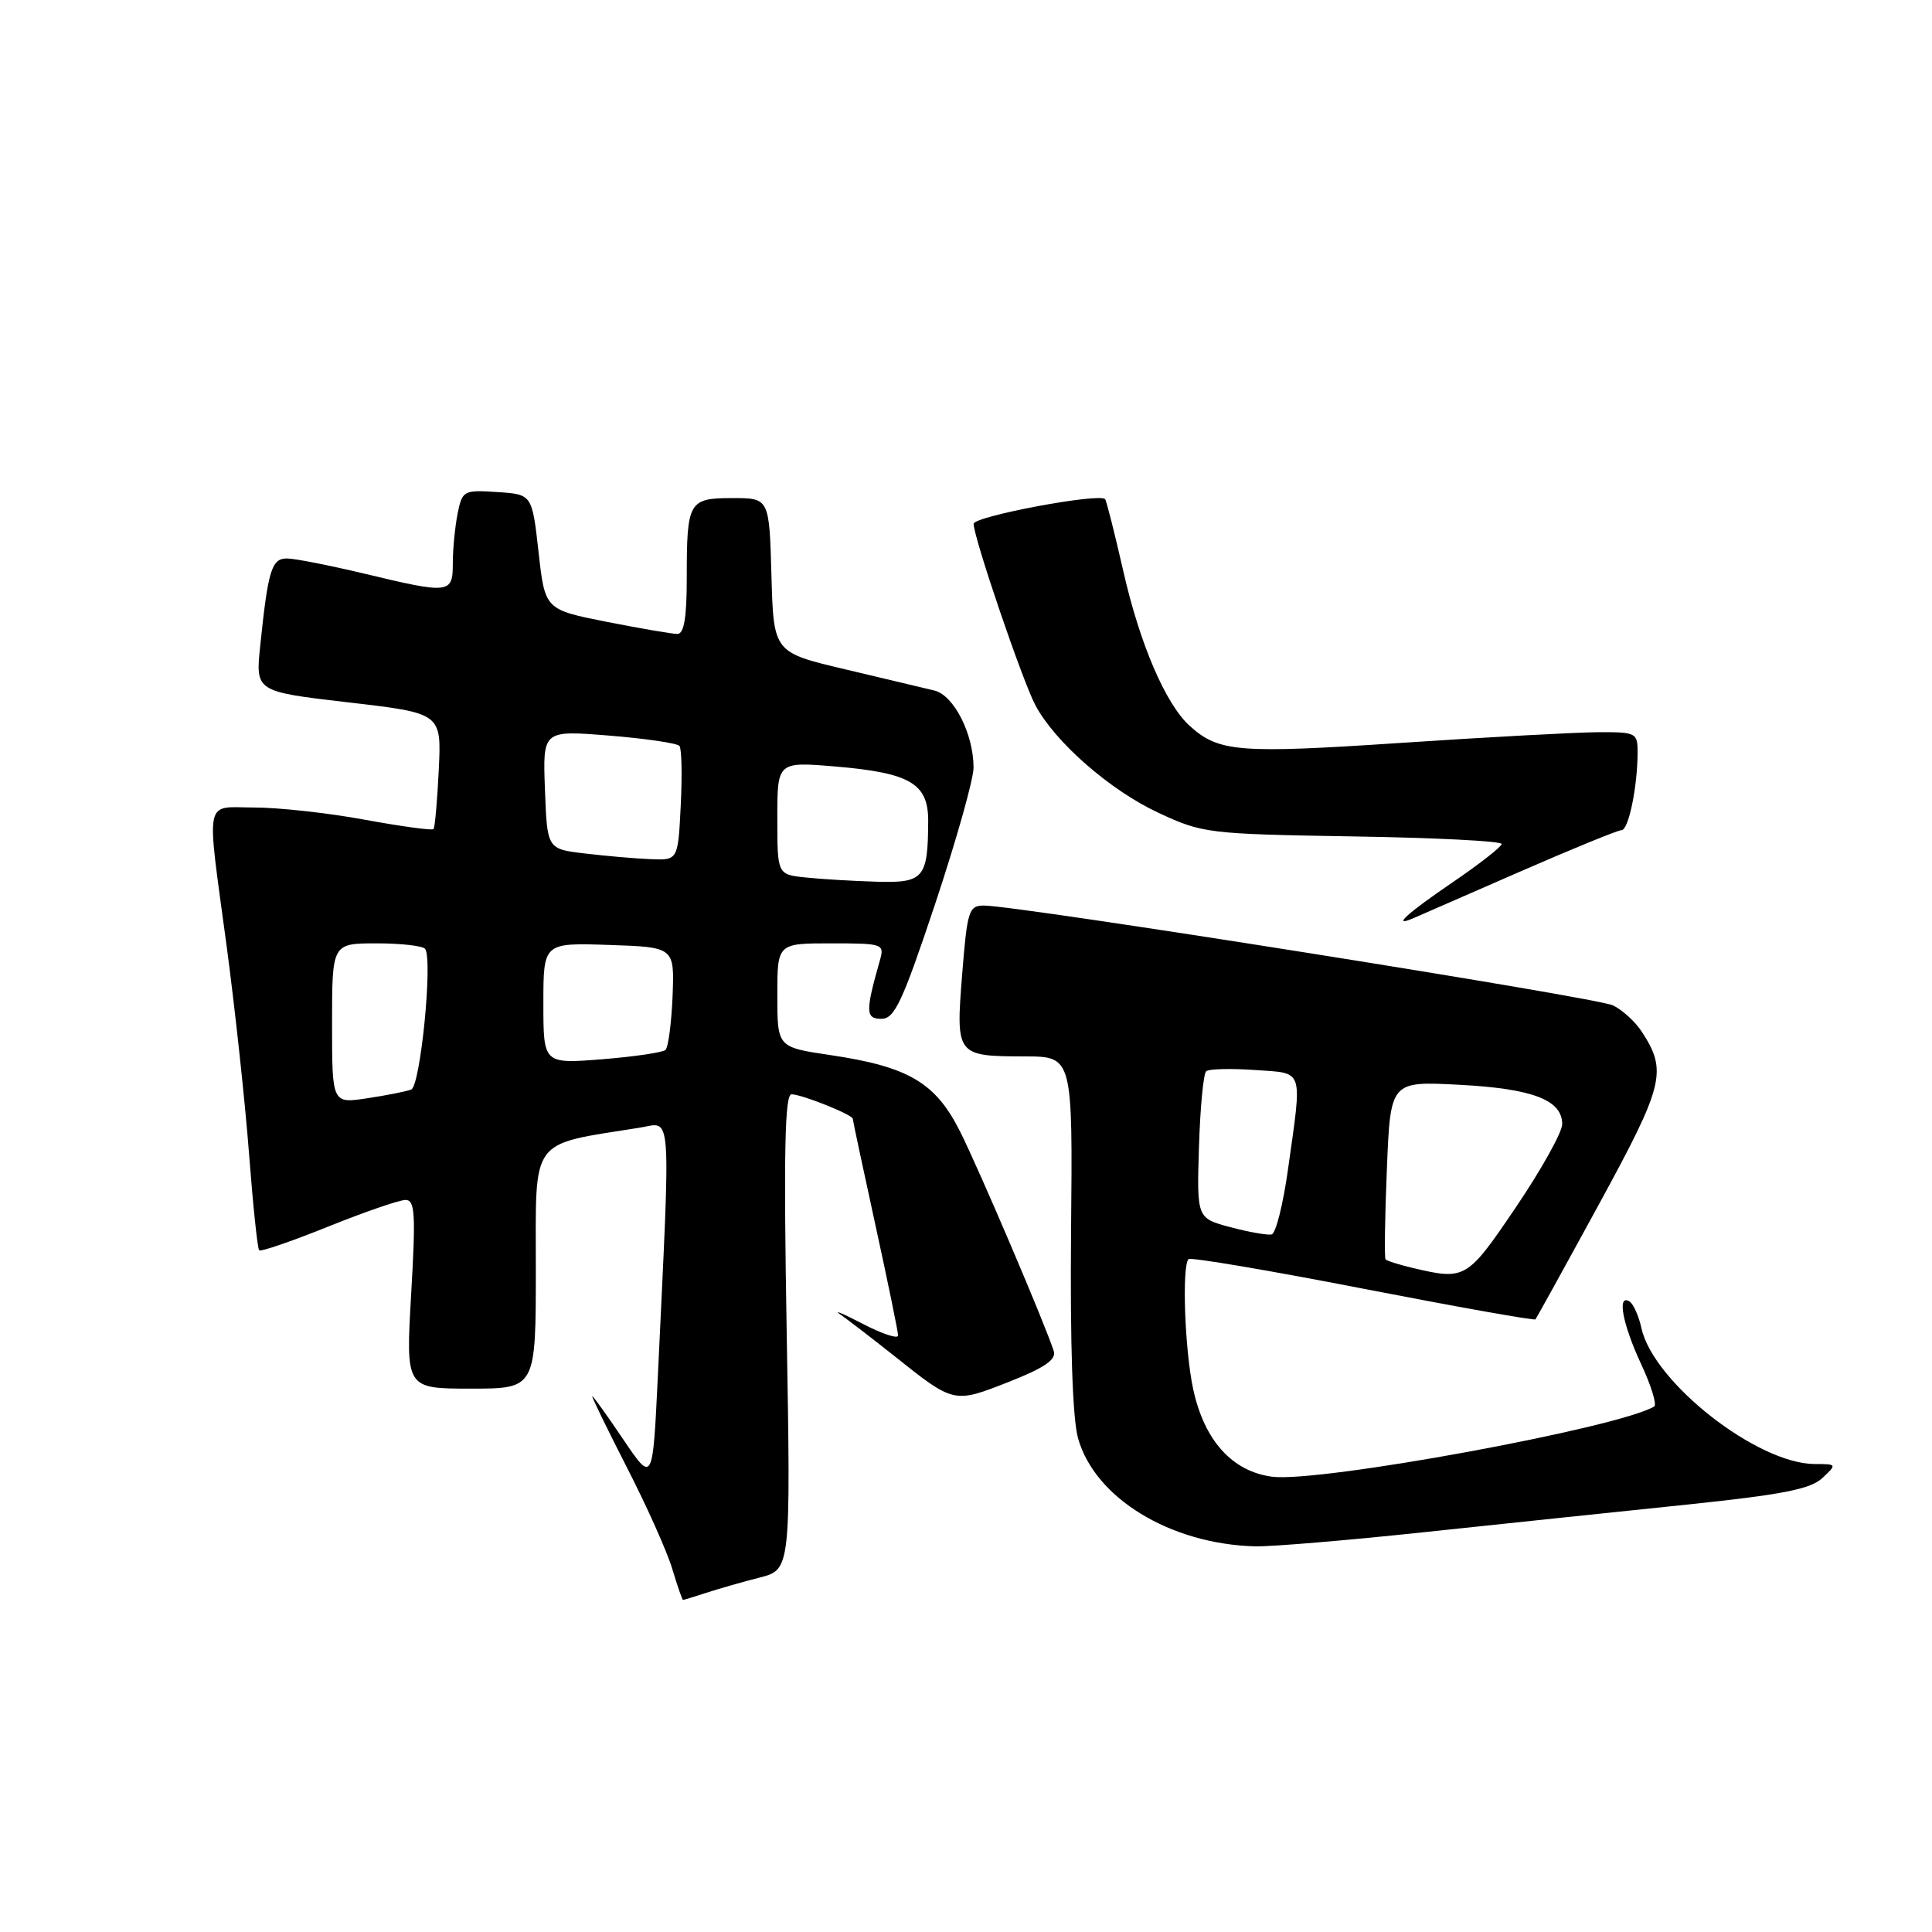 <?xml version="1.0" encoding="UTF-8" standalone="no"?>
<!DOCTYPE svg PUBLIC "-//W3C//DTD SVG 1.1//EN" "http://www.w3.org/Graphics/SVG/1.1/DTD/svg11.dtd" >
<svg xmlns="http://www.w3.org/2000/svg" xmlns:xlink="http://www.w3.org/1999/xlink" version="1.1" viewBox="0 0 256 256">
 <g >
 <path fill="currentColor"
d=" M 93.60 211.05 C 95.20 210.53 98.36 209.62 100.64 209.04 C 104.78 207.98 104.78 207.98 104.24 176.49 C 103.83 152.63 103.99 145.00 104.88 145.00 C 106.23 145.00 113.00 147.71 113.00 148.25 C 113.00 148.45 114.35 154.79 116.00 162.34 C 117.65 169.89 119.00 176.47 119.00 176.96 C 119.00 177.45 116.86 176.74 114.25 175.38 C 111.64 174.02 110.35 173.49 111.38 174.20 C 112.41 174.92 115.56 177.34 118.38 179.58 C 126.44 186.00 126.35 185.98 133.64 183.12 C 138.39 181.25 139.99 180.16 139.63 179.03 C 138.54 175.59 129.81 155.12 127.25 150.00 C 123.98 143.45 120.41 141.34 110.00 139.80 C 103.00 138.76 103.00 138.76 103.00 131.88 C 103.00 125.00 103.00 125.00 110.12 125.00 C 117.02 125.00 117.21 125.07 116.59 127.25 C 114.66 134.04 114.68 135.00 116.79 135.00 C 118.54 135.00 119.57 132.78 123.92 119.75 C 126.71 111.36 129.00 103.25 129.00 101.72 C 129.00 97.26 126.40 92.14 123.82 91.50 C 122.54 91.19 117.22 89.93 112.00 88.69 C 102.50 86.45 102.50 86.45 102.22 76.22 C 101.93 66.00 101.93 66.00 97.07 66.00 C 91.24 66.00 91.00 66.43 91.00 76.58 C 91.00 81.85 90.64 84.00 89.75 84.00 C 89.06 84.00 84.84 83.27 80.36 82.39 C 72.21 80.77 72.21 80.77 71.36 73.13 C 70.50 65.50 70.50 65.50 65.88 65.20 C 61.42 64.91 61.25 65.00 60.63 68.08 C 60.29 69.82 60.00 72.77 60.00 74.62 C 60.00 78.69 59.62 78.73 48.19 75.99 C 43.61 74.90 39.04 74.00 38.02 74.00 C 35.99 74.00 35.52 75.53 34.48 85.57 C 33.85 91.64 33.85 91.64 46.17 93.07 C 58.50 94.50 58.50 94.50 58.14 102.00 C 57.94 106.12 57.63 109.66 57.44 109.86 C 57.26 110.06 53.14 109.50 48.30 108.61 C 43.46 107.72 36.91 107.00 33.75 107.00 C 26.96 107.00 27.32 105.17 30.05 125.50 C 31.15 133.75 32.48 146.07 33.00 152.89 C 33.52 159.70 34.12 165.45 34.34 165.67 C 34.55 165.89 38.67 164.47 43.49 162.53 C 48.31 160.59 52.92 159.00 53.73 159.00 C 54.99 159.00 55.10 160.82 54.48 171.50 C 53.76 184.00 53.76 184.00 62.38 184.00 C 71.00 184.00 71.00 184.00 71.00 168.08 C 71.00 150.51 70.07 151.77 84.78 149.42 C 89.07 148.73 88.88 146.14 87.16 182.50 C 86.49 196.50 86.49 196.50 82.60 190.75 C 80.47 187.59 78.61 185.00 78.48 185.00 C 78.34 185.00 80.40 189.22 83.04 194.39 C 85.69 199.55 88.41 205.63 89.08 207.89 C 89.76 210.15 90.40 212.00 90.51 212.00 C 90.61 212.00 92.01 211.57 93.60 211.05 Z  M 188.82 203.01 C 199.09 201.92 214.70 200.28 223.50 199.37 C 236.14 198.05 239.91 197.32 241.47 195.85 C 243.42 194.02 243.41 194.00 240.47 193.99 C 232.85 193.97 219.08 183.17 217.50 175.99 C 217.14 174.36 216.43 172.77 215.92 172.45 C 214.24 171.41 214.98 175.42 217.45 180.73 C 218.79 183.60 219.57 186.14 219.19 186.37 C 214.42 189.21 174.73 196.50 168.54 195.67 C 163.25 194.96 159.56 190.85 158.10 184.05 C 156.98 178.83 156.59 167.74 157.49 166.84 C 157.76 166.57 168.16 168.33 180.59 170.75 C 193.02 173.16 203.31 175.00 203.46 174.82 C 203.60 174.64 207.41 167.75 211.91 159.50 C 220.51 143.72 220.96 141.92 217.52 136.67 C 216.68 135.38 214.98 133.83 213.74 133.22 C 211.60 132.16 134.80 119.98 130.36 119.99 C 128.37 120.00 128.16 120.69 127.49 129.12 C 126.64 139.88 126.70 139.96 135.82 139.98 C 142.14 140.00 142.14 140.00 141.92 163.25 C 141.79 178.08 142.12 187.97 142.84 190.55 C 145.05 198.49 155.05 204.60 166.32 204.90 C 168.42 204.95 178.54 204.11 188.82 203.01 Z  M 201.24 115.57 C 208.25 112.51 214.38 110.00 214.86 110.00 C 215.79 110.00 216.97 104.32 216.99 99.75 C 217.00 97.09 216.82 97.00 211.75 97.02 C 208.86 97.04 197.09 97.67 185.59 98.44 C 164.09 99.87 161.49 99.66 157.64 96.18 C 154.46 93.30 151.05 85.38 148.86 75.75 C 147.70 70.66 146.61 66.34 146.43 66.14 C 145.68 65.29 129.00 68.42 129.01 69.41 C 129.03 71.29 135.53 90.36 137.22 93.50 C 139.87 98.40 147.09 104.71 153.50 107.70 C 159.34 110.42 160.04 110.51 179.25 110.83 C 190.11 111.00 198.99 111.45 198.98 111.83 C 198.96 112.20 196.04 114.49 192.48 116.91 C 186.41 121.05 184.36 122.92 187.25 121.68 C 187.94 121.38 194.23 118.64 201.24 115.57 Z  M 44.00 135.61 C 44.00 125.00 44.00 125.00 49.94 125.00 C 53.21 125.00 56.09 125.34 56.35 125.75 C 57.35 127.38 55.70 143.90 54.49 144.37 C 53.81 144.63 51.17 145.15 48.63 145.53 C 44.00 146.23 44.00 146.23 44.00 135.61 Z  M 72.00 132.95 C 72.00 124.92 72.00 124.92 80.69 125.21 C 89.37 125.50 89.37 125.50 89.12 132.00 C 88.97 135.57 88.55 138.78 88.18 139.12 C 87.81 139.46 84.01 140.02 79.75 140.36 C 72.00 140.97 72.00 140.97 72.00 132.95 Z  M 106.75 116.27 C 103.00 115.88 103.00 115.88 103.00 108.40 C 103.00 100.92 103.00 100.92 110.75 101.57 C 120.60 102.41 123.00 103.82 122.99 108.77 C 122.96 116.38 122.41 117.02 116.13 116.83 C 113.04 116.74 108.81 116.49 106.75 116.27 Z  M 77.50 113.09 C 72.50 112.50 72.50 112.50 72.21 104.63 C 71.91 96.76 71.91 96.76 80.71 97.47 C 85.54 97.86 89.74 98.48 90.03 98.84 C 90.33 99.20 90.40 102.76 90.20 106.75 C 89.84 114.00 89.84 114.00 86.17 113.84 C 84.15 113.76 80.25 113.42 77.50 113.09 Z  M 187.20 168.01 C 185.38 167.58 183.76 167.07 183.59 166.87 C 183.43 166.66 183.50 161.27 183.77 154.88 C 184.24 143.26 184.24 143.26 193.37 143.74 C 203.09 144.25 207.00 145.75 207.00 148.96 C 207.00 150.02 204.25 154.96 200.88 159.94 C 194.40 169.52 194.17 169.66 187.20 168.01 Z  M 163.04 162.61 C 158.58 161.42 158.58 161.42 158.87 151.96 C 159.03 146.76 159.46 142.25 159.83 141.94 C 160.20 141.63 163.09 141.56 166.25 141.78 C 172.86 142.25 172.57 141.36 170.67 154.92 C 170.03 159.55 169.05 163.44 168.50 163.57 C 167.95 163.69 165.49 163.26 163.04 162.61 Z "/>
</g>
</svg>